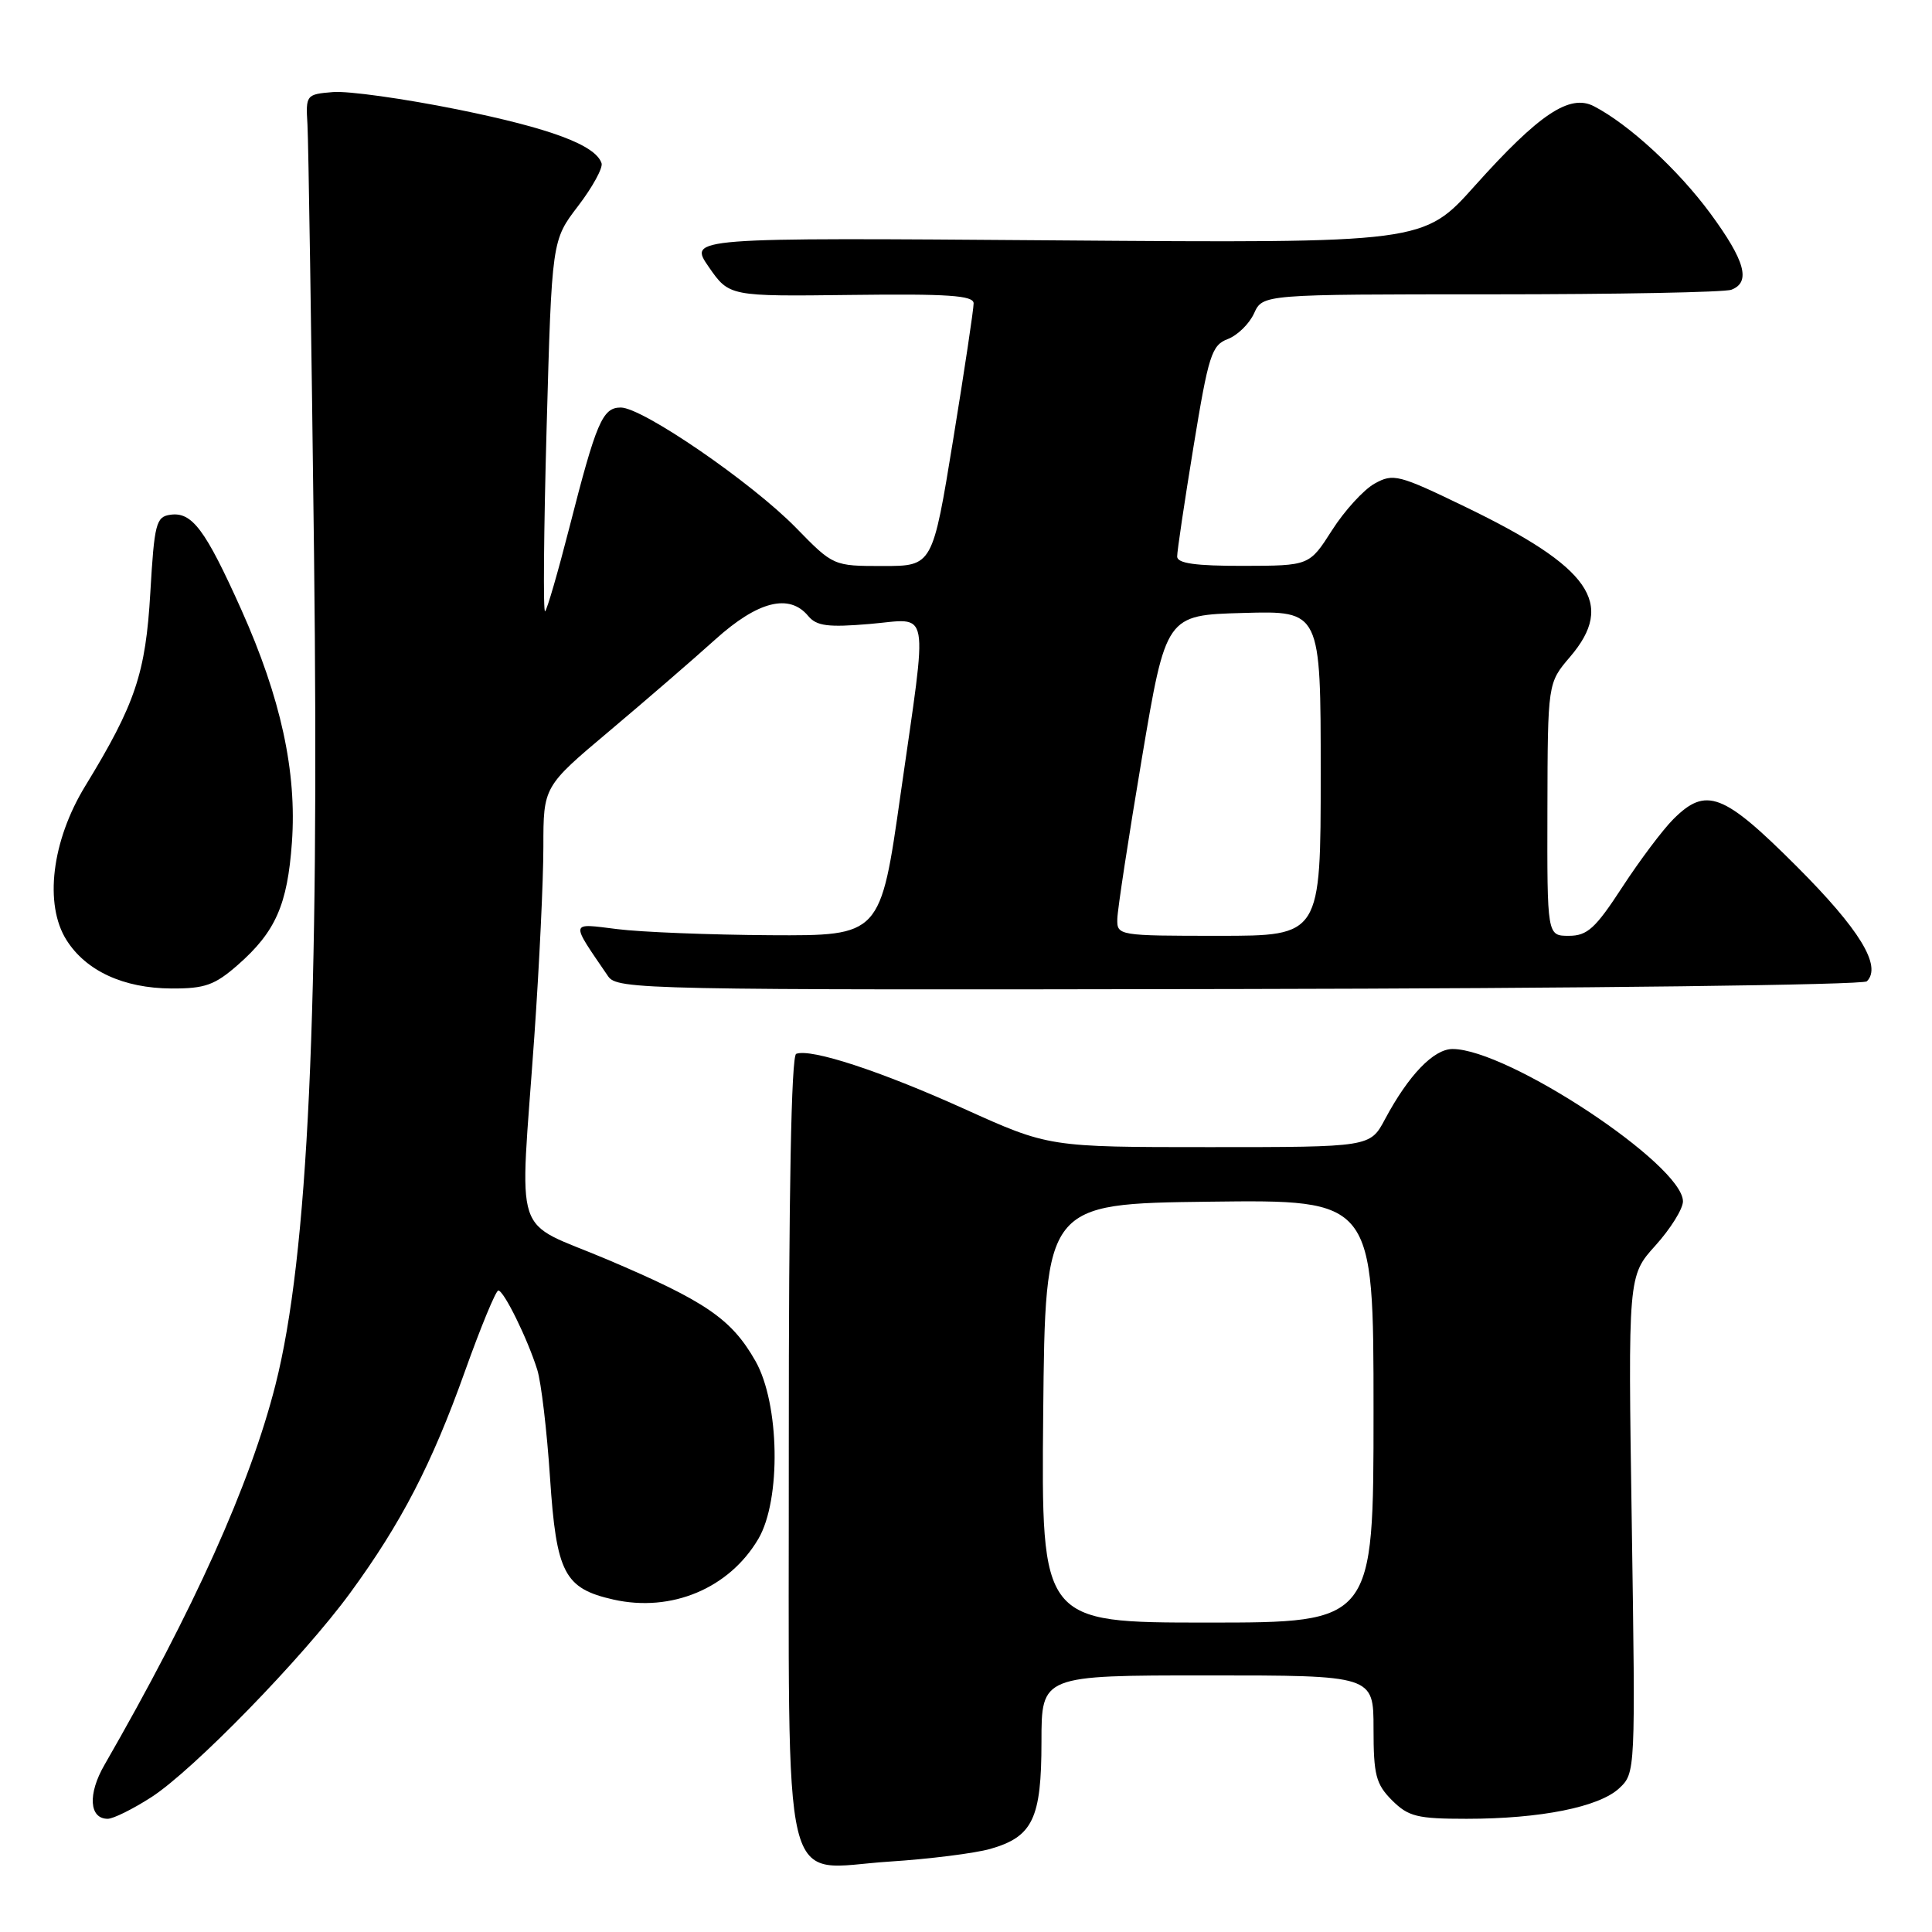 <?xml version="1.0" encoding="UTF-8" standalone="no"?>
<!DOCTYPE svg PUBLIC "-//W3C//DTD SVG 1.1//EN" "http://www.w3.org/Graphics/SVG/1.1/DTD/svg11.dtd" >
<svg xmlns="http://www.w3.org/2000/svg" xmlns:xlink="http://www.w3.org/1999/xlink" version="1.1" viewBox="0 0 256 256">
 <g >
 <path fill="currentColor"
d=" M 131.22 244.99 C 136.85 243.38 138.00 240.97 138.00 230.78 C 138.00 222.00 138.00 222.00 160.00 222.00 C 182.00 222.00 182.00 222.00 182.00 229.05 C 182.00 235.19 182.31 236.40 184.45 238.55 C 186.62 240.71 187.79 241.00 194.32 241.00 C 204.13 241.00 211.90 239.44 214.56 236.95 C 216.71 234.93 216.71 234.75 216.22 201.99 C 215.72 169.06 215.72 169.06 219.36 165.03 C 221.36 162.81 223.00 160.18 223.00 159.19 C 223.00 154.35 199.79 139.00 192.47 139.00 C 189.97 139.00 186.64 142.46 183.52 148.30 C 181.55 152.00 181.55 152.00 160.26 152.00 C 138.98 152.00 138.98 152.00 127.74 146.92 C 116.65 141.91 107.45 138.90 105.50 139.64 C 104.85 139.89 104.51 158.01 104.52 191.51 C 104.56 253.06 103.24 247.61 117.86 246.67 C 123.16 246.33 129.17 245.57 131.22 244.99 Z  M 20.05 238.14 C 25.59 234.57 40.14 219.63 46.40 211.07 C 53.16 201.83 57.22 194.00 61.59 181.75 C 63.70 175.84 65.70 171.00 66.03 171.00 C 66.76 171.00 69.90 177.38 71.19 181.50 C 71.71 183.15 72.47 189.58 72.88 195.79 C 73.72 208.46 74.77 210.48 81.28 211.95 C 88.97 213.68 96.63 210.47 100.49 203.90 C 103.52 198.74 103.31 185.99 100.10 180.34 C 96.93 174.77 93.53 172.44 80.51 166.91 C 67.69 161.47 68.86 165.04 70.80 137.35 C 71.46 127.92 72.00 116.60 72.00 112.21 C 72.00 104.22 72.00 104.22 80.75 96.86 C 85.56 92.81 91.87 87.36 94.76 84.75 C 100.41 79.65 104.59 78.59 107.10 81.63 C 108.20 82.95 109.72 83.15 115.23 82.68 C 123.38 82.00 122.97 79.72 119.33 105.25 C 116.67 124.00 116.67 124.00 102.08 123.92 C 94.06 123.87 84.92 123.51 81.77 123.11 C 75.45 122.33 75.52 121.95 80.57 129.35 C 81.78 131.13 85.09 131.19 164.16 131.05 C 209.92 130.97 246.89 130.51 247.37 130.03 C 249.39 128.01 246.41 123.14 238.06 114.79 C 228.34 105.07 226.07 104.20 221.72 108.55 C 220.31 109.96 217.27 114.01 214.96 117.55 C 211.40 123.02 210.33 124.00 207.88 124.00 C 205.00 124.00 205.00 124.00 205.04 107.25 C 205.08 90.50 205.08 90.50 208.04 87.04 C 214.09 79.96 210.75 75.18 194.20 67.18 C 185.32 62.88 184.62 62.70 182.14 64.08 C 180.69 64.89 178.15 67.67 176.50 70.26 C 173.50 74.96 173.50 74.96 164.75 74.98 C 158.42 74.99 155.99 74.65 155.98 73.75 C 155.97 73.06 156.95 66.50 158.15 59.16 C 160.13 47.06 160.55 45.74 162.68 44.93 C 163.97 44.44 165.54 42.91 166.17 41.52 C 167.32 39.00 167.32 39.00 197.58 39.00 C 214.22 39.00 228.55 38.73 229.42 38.39 C 232.03 37.39 231.24 34.55 226.63 28.28 C 222.37 22.50 215.84 16.48 211.21 14.08 C 207.99 12.40 203.93 15.12 195.42 24.62 C 188.62 32.22 188.62 32.22 139.92 31.85 C 91.22 31.48 91.22 31.48 93.92 35.38 C 96.63 39.28 96.63 39.28 112.81 39.08 C 125.60 38.92 129.00 39.15 129.01 40.19 C 129.02 40.91 127.80 49.04 126.30 58.25 C 123.57 75.00 123.57 75.00 117.00 75.00 C 110.42 75.00 110.42 75.00 105.46 69.92 C 99.60 63.93 85.14 54.00 82.26 54.00 C 79.83 54.00 79.02 55.90 75.42 70.00 C 73.94 75.78 72.51 80.72 72.23 81.00 C 71.96 81.28 72.05 70.33 72.43 56.68 C 73.12 31.85 73.12 31.85 76.60 27.30 C 78.52 24.79 79.91 22.24 79.71 21.63 C 78.91 19.22 72.94 17.00 60.62 14.50 C 53.53 13.07 46.10 12.03 44.12 12.20 C 40.57 12.49 40.50 12.58 40.74 16.50 C 40.87 18.70 41.26 44.26 41.61 73.31 C 42.33 134.02 40.83 166.45 36.50 183.50 C 33.15 196.70 25.71 213.23 13.83 233.88 C 11.61 237.72 11.82 241.00 14.27 241.00 C 15.01 241.00 17.61 239.71 20.05 238.14 Z  M 31.52 127.85 C 36.51 123.47 38.09 119.89 38.68 111.63 C 39.35 102.27 37.22 92.49 31.96 80.75 C 27.20 70.15 25.44 67.79 22.56 68.21 C 20.68 68.47 20.45 69.40 19.92 78.50 C 19.30 89.23 17.93 93.29 11.29 104.16 C 6.85 111.42 5.83 119.84 8.81 124.56 C 11.39 128.65 16.37 130.95 22.72 130.98 C 27.16 131.00 28.46 130.53 31.52 127.85 Z  M 138.23 187.25 C 138.50 159.50 138.50 159.50 160.25 159.23 C 182.00 158.96 182.00 158.96 182.00 186.98 C 182.00 215.00 182.00 215.00 159.98 215.00 C 137.97 215.00 137.97 215.00 138.23 187.25 Z  M 148.05 121.75 C 148.08 120.51 149.54 110.95 151.30 100.50 C 154.50 81.50 154.50 81.50 164.75 81.22 C 175.00 80.93 175.00 80.93 175.00 102.47 C 175.00 124.00 175.00 124.00 161.50 124.00 C 148.15 124.00 148.00 123.97 148.05 121.75 Z "/>
</g>
</svg>